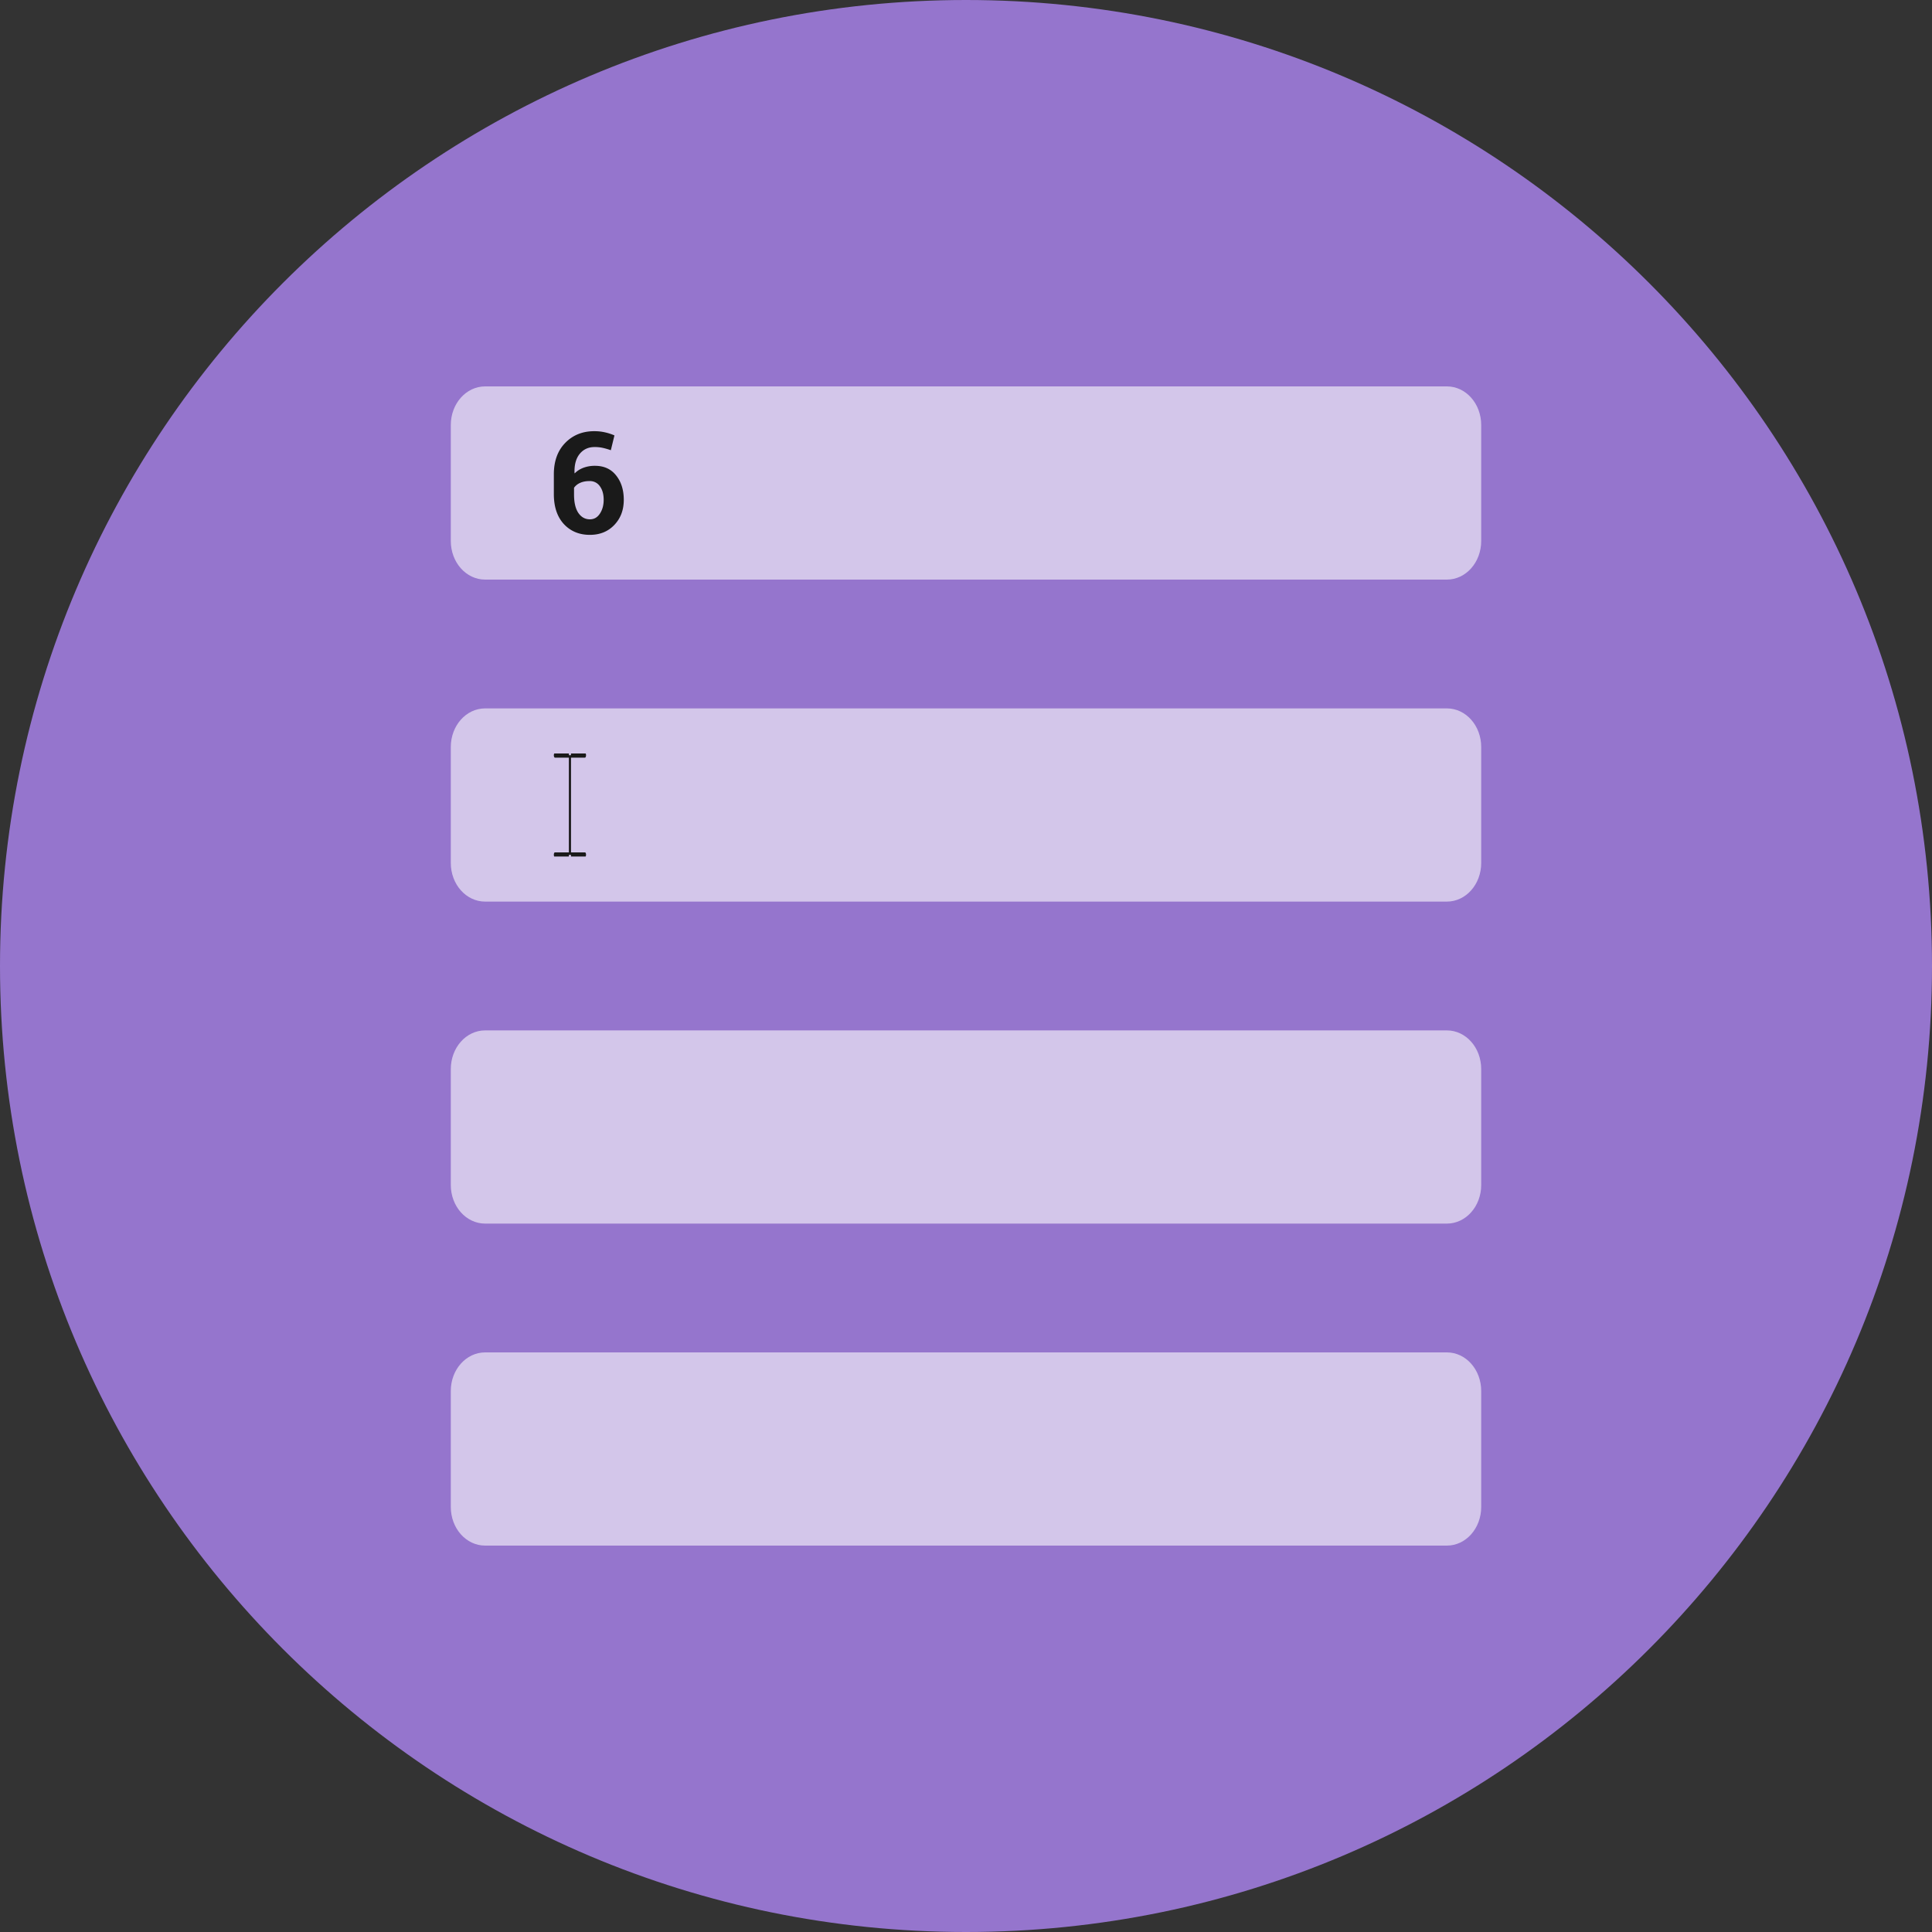 <svg xmlns="http://www.w3.org/2000/svg" width="150" height="150"><rect width="100%" height="100%" fill="#333333" stroke="none"/><path d="M150 75c0 41.42-33.58 75-75 75S0 116.42 0 75 33.58 0 75 0s75 33.58 75 75z" fill="#9575cd"/><path d="M37.667 30h74.666c1.478 0 2.667 1.338 2.667 3v9c0 1.662-1.19 3-2.667 3H37.667C36.19 45 35 43.662 35 42v-9c0-1.662 1.19-3 2.667-3zm0 75h74.666c1.478 0 2.667 1.338 2.667 3v9c0 1.662-1.19 3-2.667 3H37.667C36.19 120 35 118.662 35 117v-9c0-1.662 1.19-3 2.667-3zm0-25h74.666c1.478 0 2.667 1.338 2.667 3v9c0 1.662-1.19 3-2.667 3H37.667C36.19 95 35 93.662 35 92v-9c0-1.662 1.19-3 2.667-3zm0-25h74.666c1.478 0 2.667 1.338 2.667 3v9c0 1.662-1.19 3-2.667 3H37.667C36.19 70 35 68.662 35 67v-9c0-1.662 1.19-3 2.667-3z" fill="#fff" fill-opacity=".588"/><path d="M46.142 33.477c.294 0 .564.03.81.086.252.054.502.134.753.242l-.28 1.15a5.274 5.274 0 0 0-.633-.184 2.813 2.813 0 0 0-.64-.062c-.475 0-.86.18-1.15.537-.285.355-.418.847-.396 1.477l.016.028c.176-.183.398-.326.666-.43a2.5 2.5 0 0 1 .908-.155c.698 0 1.244.248 1.638.746.397.494.596 1.126.596 1.896 0 .788-.245 1.438-.736 1.95-.487.512-1.12.768-1.896.768-.827 0-1.5-.28-2.02-.838-.518-.562-.778-1.34-.778-2.33V36.83c0-1.025.295-1.84.886-2.445.59-.605 1.343-.908 2.256-.908m-.36 3.873c-.29 0-.537.046-.74.14a1.12 1.12 0 0 0-.474.38v.522c0 .62.11 1.095.333 1.428.228.333.527.5.9.5.322 0 .58-.147.773-.44.197-.298.295-.656.295-1.075 0-.433-.098-.784-.295-1.053a.93.93 0 0 0-.79-.402" style="line-height:125%;-inkscape-font-specification:Sans Bold" font-size="11" font-weight="700" letter-spacing="0" word-spacing="0" fill="#1a1a1a" font-family="Roboto"/><path d="M44.167 58.822h.166v7.356h-.166zm1.25 0c.046 0 .083-.082.083-.184a.278.278 0 0 0-.03-.138h-1.137v.04c0 .052-.018.098-.04.098h-.085c-.023 0-.04-.046-.04-.098v-.04h-1.134a.276.276 0 0 0-.034.138c0 .102.037.184.083.184h2.334zm-2.334 7.356c-.046 0-.083.082-.083.184 0 .06.012.104.03.138h1.137v-.04c0-.052.018-.098.04-.098h.085c.023 0 .04.046.04.098v.04h1.134a.276.276 0 0 0 .034-.138c0-.102-.037-.184-.083-.184h-2.334z" fill="#1a1a1a"/></svg>
